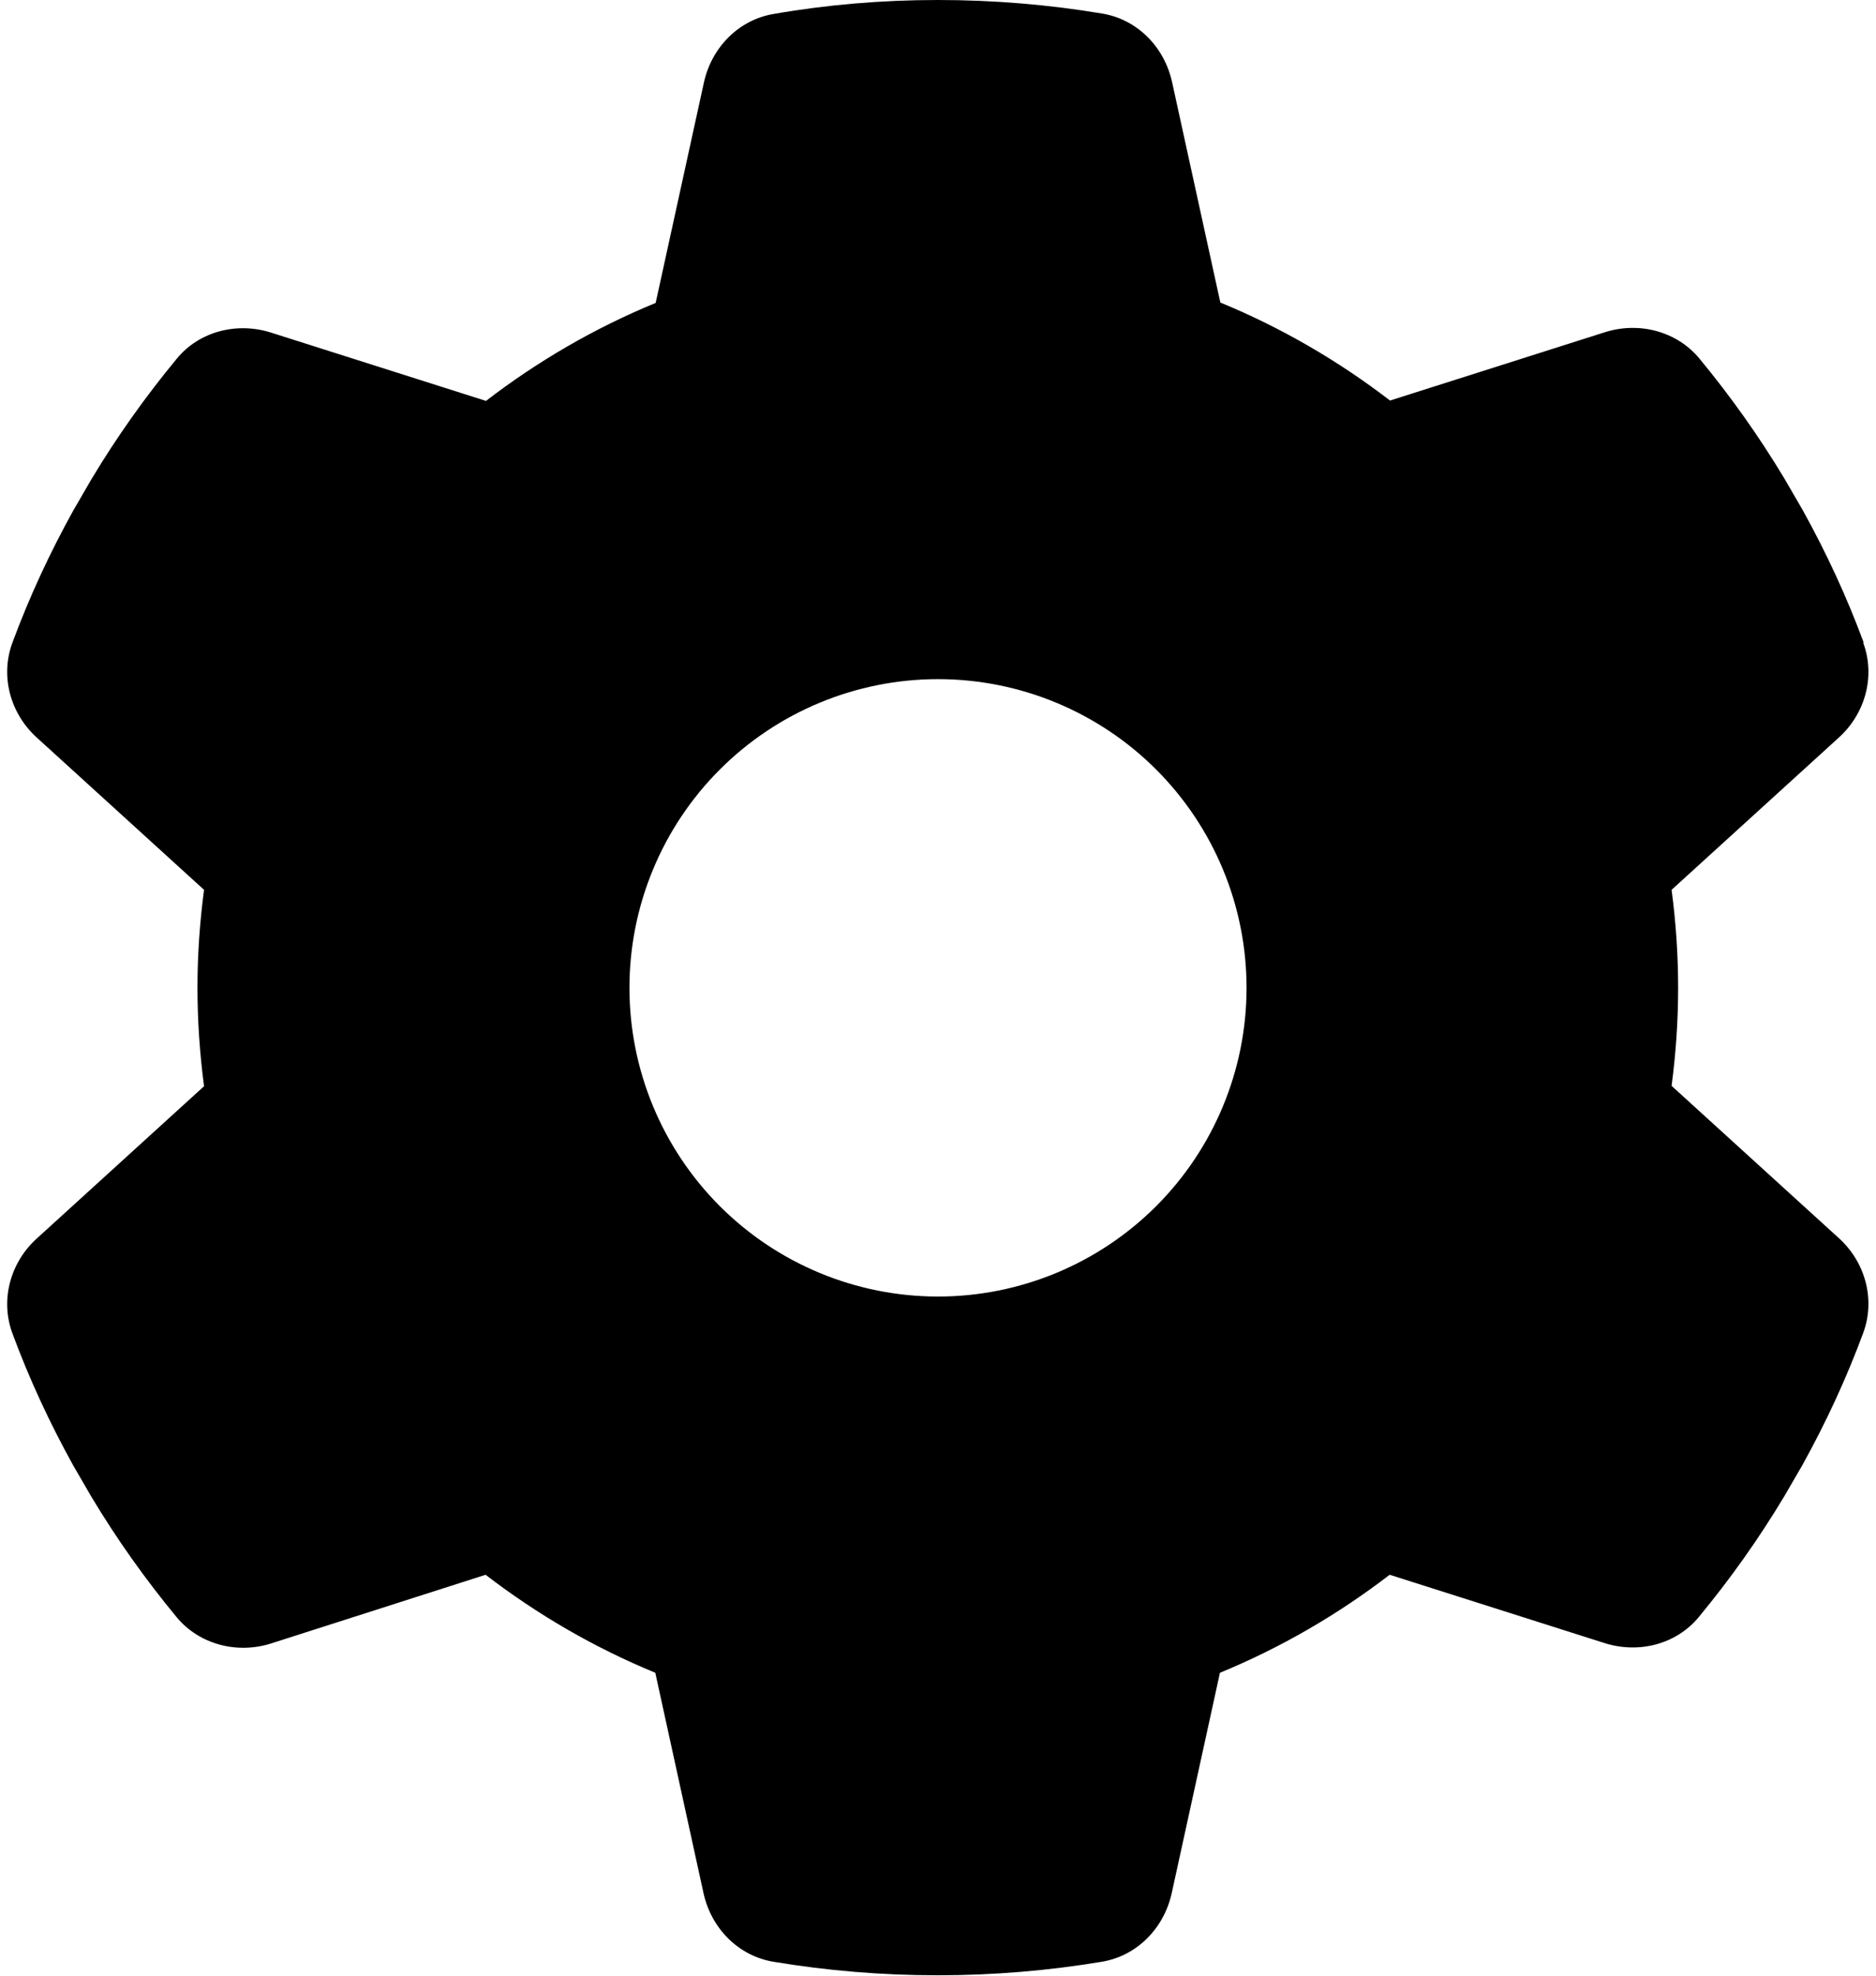 <svg width="76" height="80" viewBox="0 0 76 80" fill="none" xmlns="http://www.w3.org/2000/svg">
<path d="M75.484 26.031C75.984 27.391 75.562 28.906 74.484 29.875L67.719 36.031C67.891 37.328 67.984 38.656 67.984 40C67.984 41.344 67.891 42.672 67.719 43.969L74.484 50.125C75.562 51.094 75.984 52.609 75.484 53.969C74.797 55.828 73.969 57.609 73.016 59.328L72.281 60.594C71.25 62.312 70.094 63.938 68.828 65.469C67.906 66.594 66.375 66.969 65 66.531L56.297 63.766C54.203 65.375 51.891 66.719 49.422 67.734L47.469 76.656C47.156 78.078 46.062 79.203 44.625 79.438C42.469 79.797 40.25 79.984 37.984 79.984C35.719 79.984 33.5 79.797 31.344 79.438C29.906 79.203 28.812 78.078 28.5 76.656L26.547 67.734C24.078 66.719 21.766 65.375 19.672 63.766L10.984 66.547C9.609 66.984 8.078 66.594 7.156 65.484C5.891 63.953 4.734 62.328 3.703 60.609L2.969 59.344C2.016 57.625 1.188 55.844 0.5 53.984C1.11759e-07 52.625 0.422 51.109 1.5 50.141L8.266 43.984C8.094 42.672 8 41.344 8 40C8 38.656 8.094 37.328 8.266 36.031L1.5 29.875C0.422 28.906 1.11759e-07 27.391 0.5 26.031C1.188 24.172 2.016 22.391 2.969 20.672L3.703 19.406C4.734 17.688 5.891 16.062 7.156 14.531C8.078 13.406 9.609 13.031 10.984 13.469L19.688 16.234C21.781 14.625 24.094 13.281 26.562 12.266L28.516 3.344C28.828 1.922 29.922 0.797 31.359 0.562C33.516 0.188 35.734 0 38 0C40.266 0 42.484 0.188 44.641 0.547C46.078 0.781 47.172 1.906 47.484 3.328L49.438 12.25C51.906 13.266 54.219 14.609 56.312 16.219L65.016 13.453C66.391 13.016 67.922 13.406 68.844 14.516C70.109 16.047 71.266 17.672 72.297 19.391L73.031 20.656C73.984 22.375 74.812 24.156 75.5 26.016L75.484 26.031ZM38 52.5C41.315 52.5 44.495 51.183 46.839 48.839C49.183 46.495 50.5 43.315 50.5 40C50.5 36.685 49.183 33.505 46.839 31.161C44.495 28.817 41.315 27.5 38 27.5C34.685 27.5 31.505 28.817 29.161 31.161C26.817 33.505 25.5 36.685 25.5 40C25.5 43.315 26.817 46.495 29.161 48.839C31.505 51.183 34.685 52.5 38 52.5Z" fill="black"/>
</svg>

